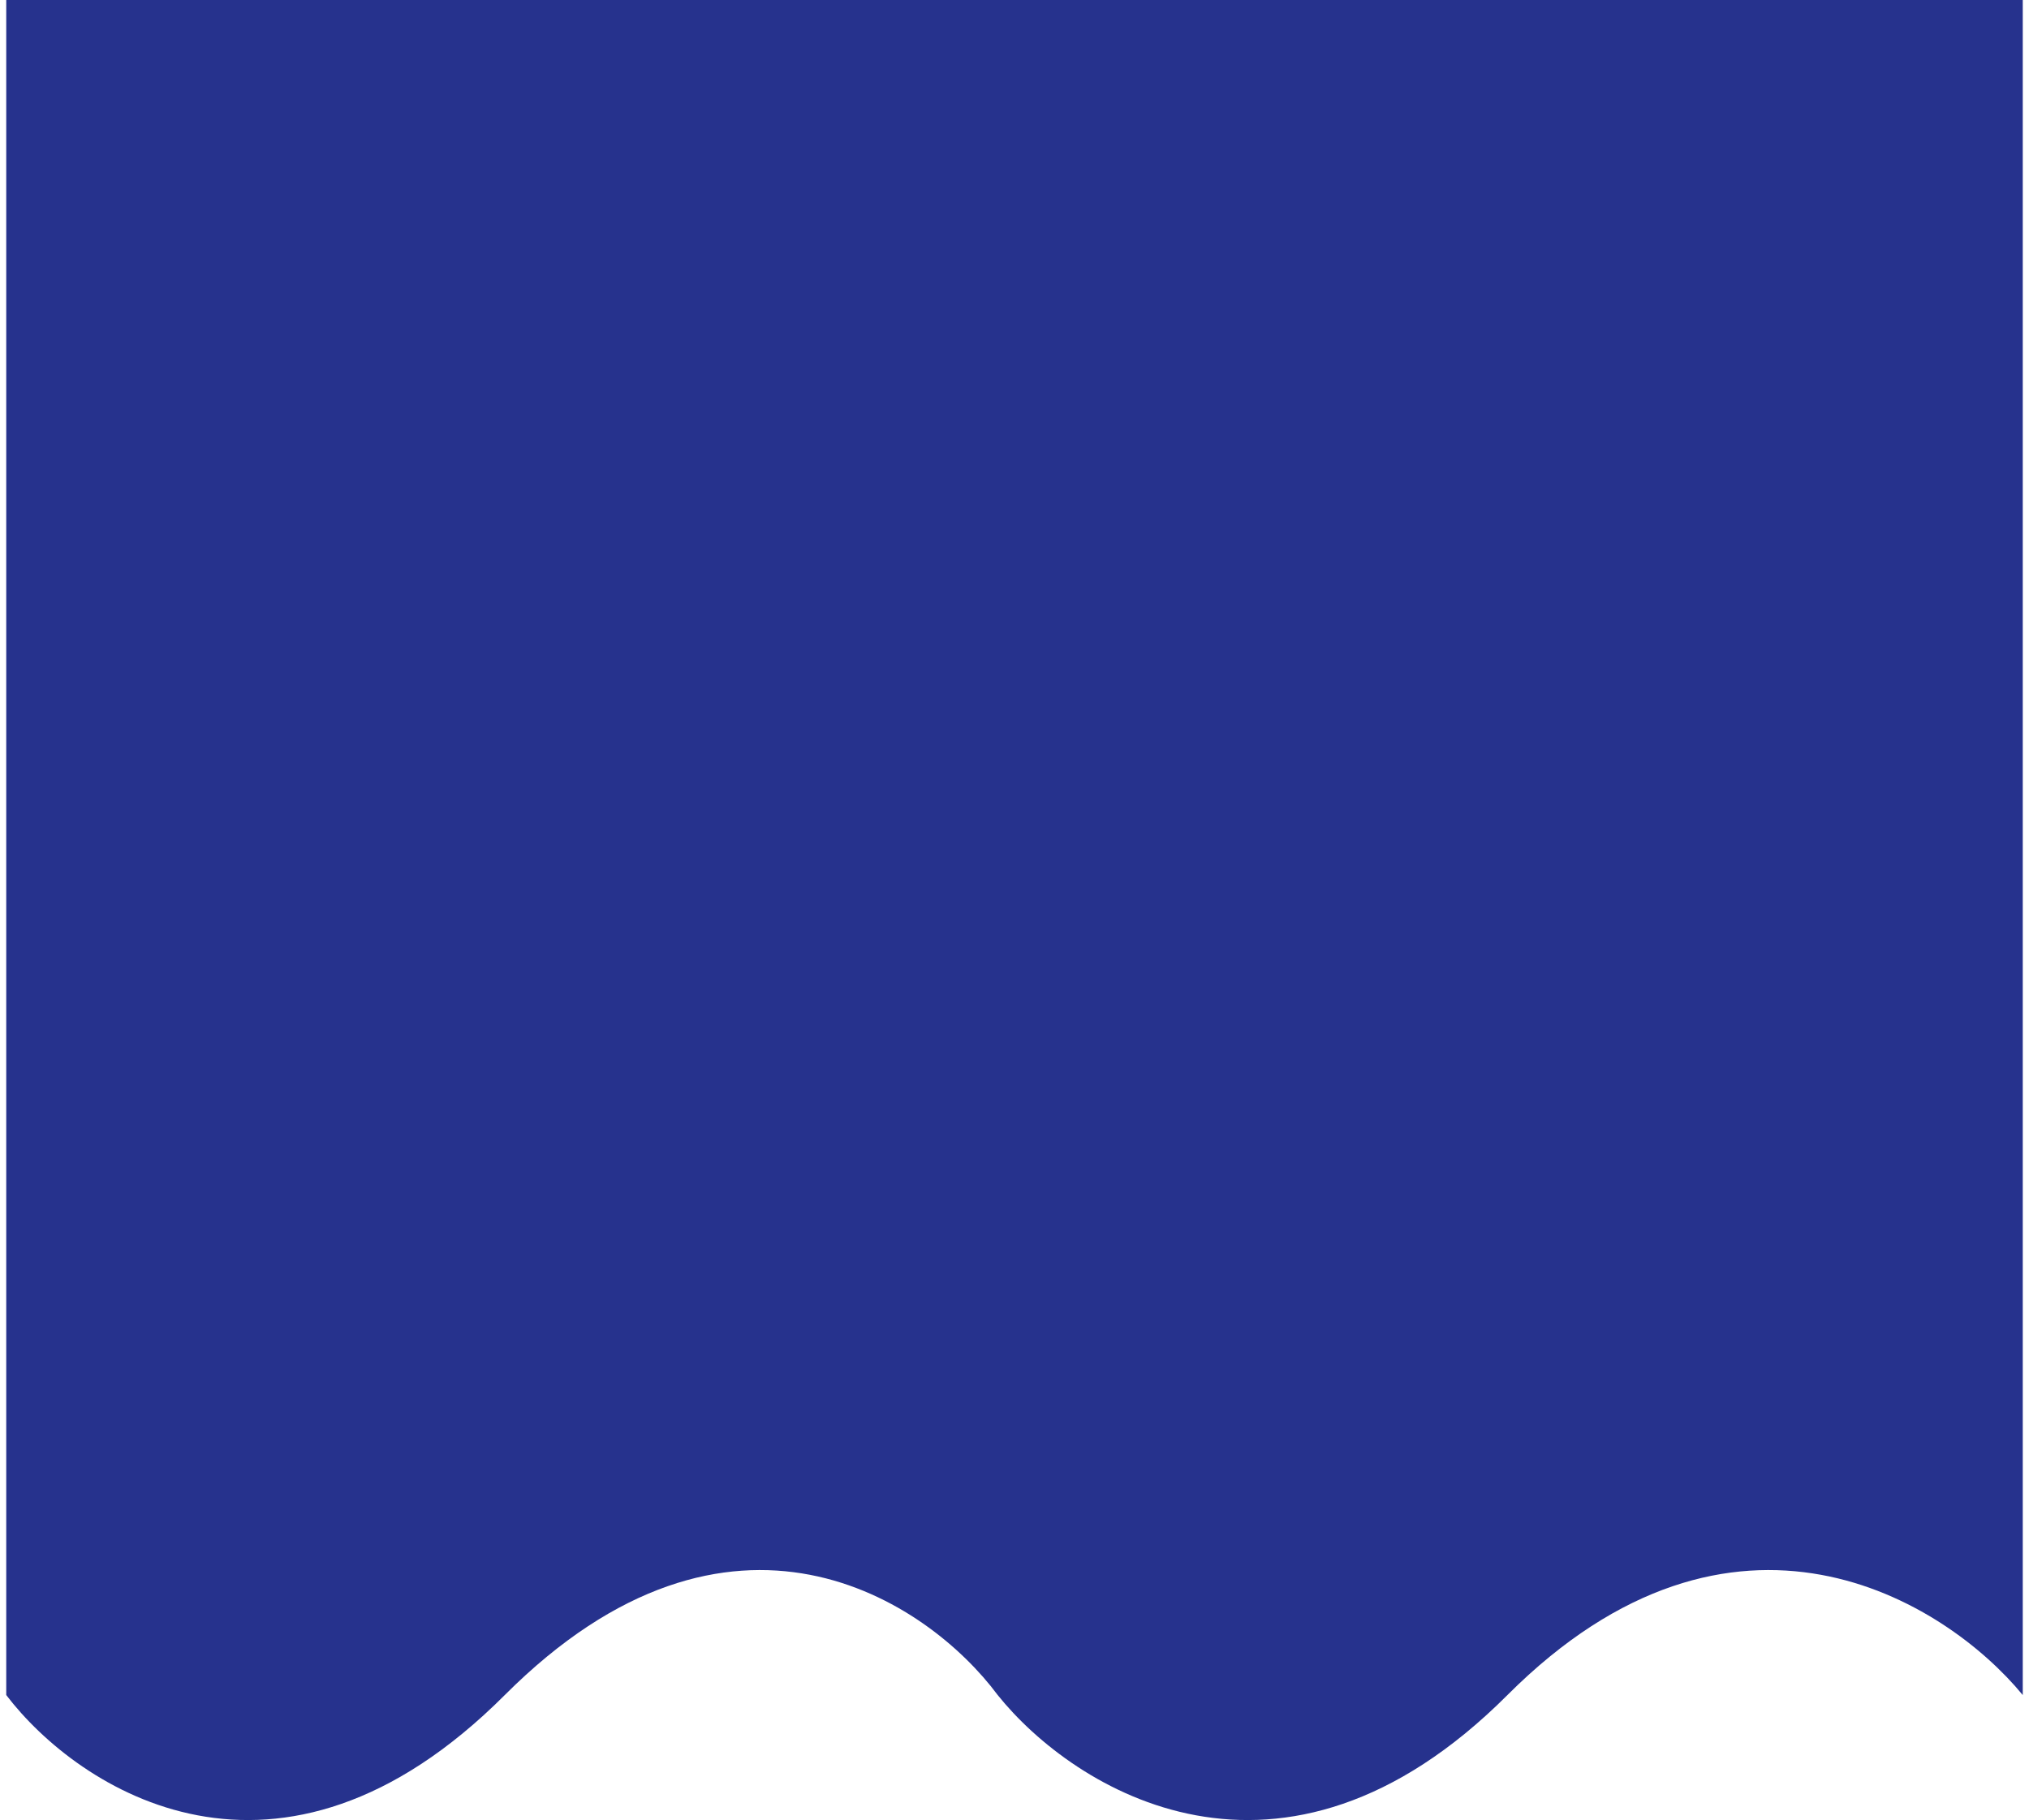 <svg width="360" height="323" viewBox="0 0 360 325" fill="none" xmlns="http://www.w3.org/2000/svg">
<path d="M89 302.68C48.6 343.104 12.833 319.523 0 302.68V0H360V302.68C346.167 285.836 308.4 262.256 268 302.68C227.6 343.104 190.5 319.523 177 302.68C164.5 285.836 129.4 262.256 89 302.68Z" fill="#26328D"/>
</svg>
